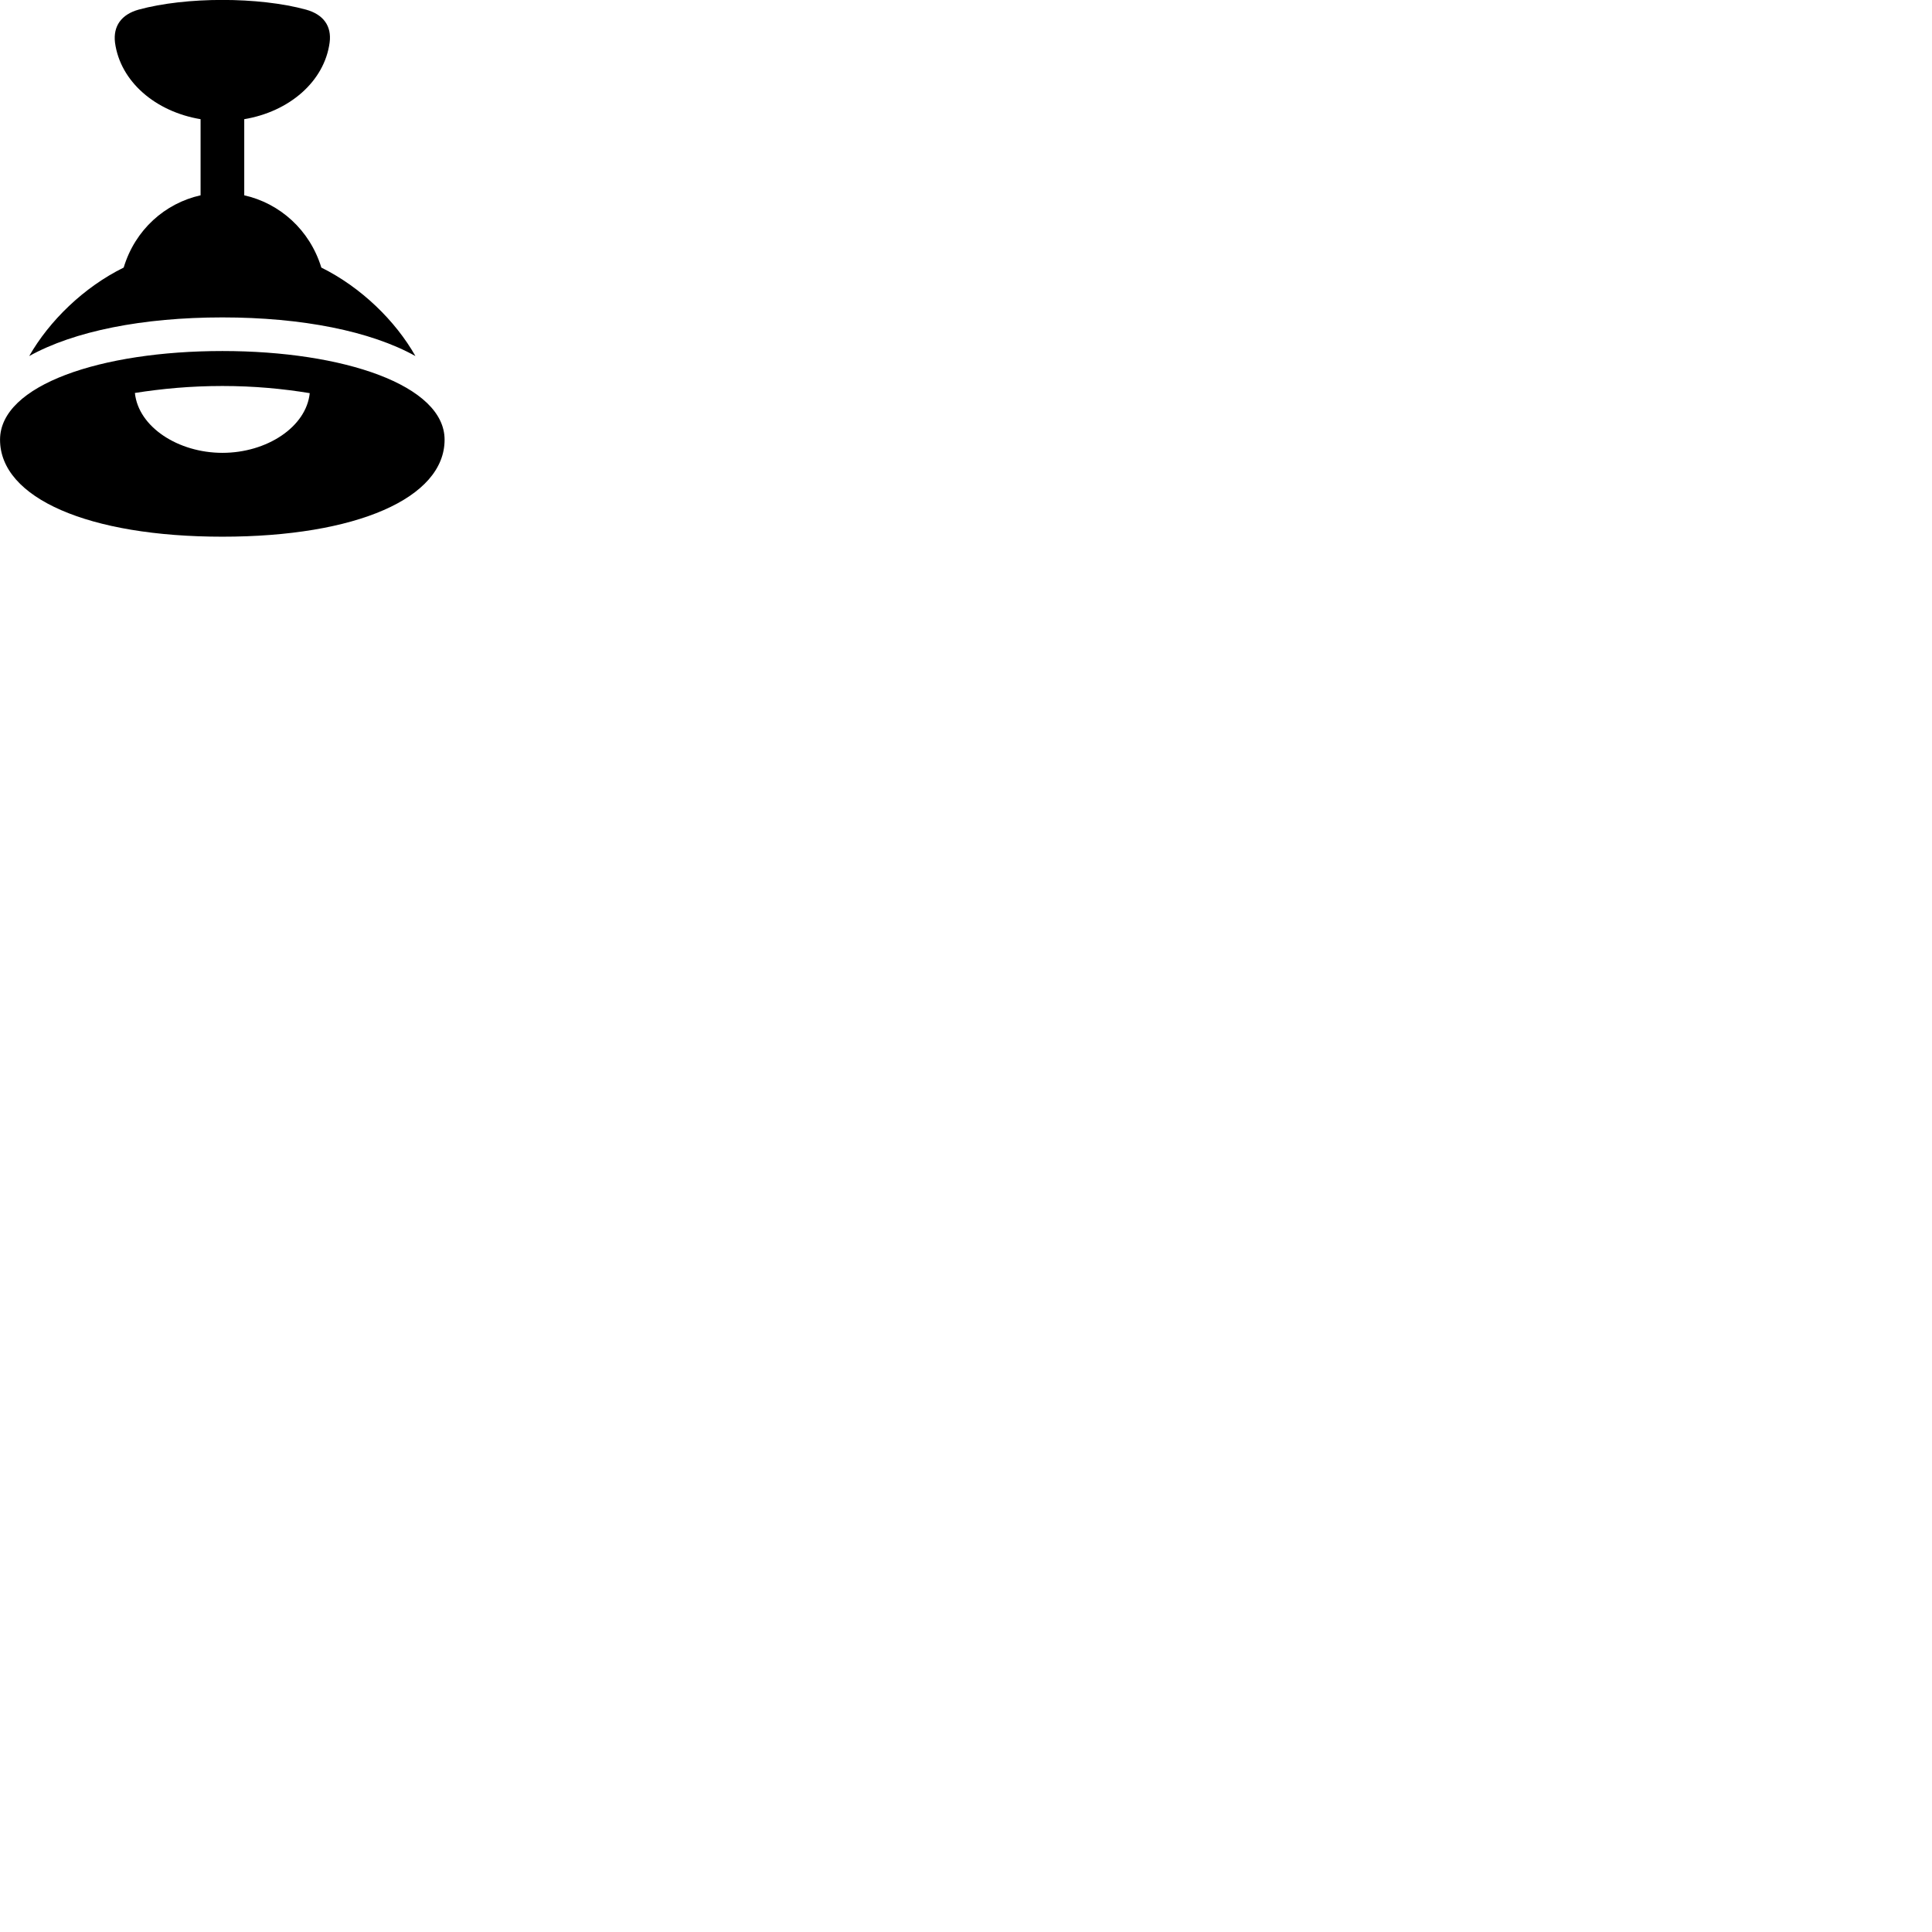 
        <svg xmlns="http://www.w3.org/2000/svg" viewBox="0 0 100 100">
            <path d="M11.512 16.429C15.632 16.429 19.182 17.139 21.502 18.429C20.472 16.609 18.692 14.869 16.632 13.849C16.032 11.889 14.472 10.519 12.642 10.109V6.169C14.972 5.779 16.792 4.219 17.062 2.199C17.172 1.349 16.742 0.749 15.842 0.499C13.392 -0.171 9.622 -0.171 7.172 0.499C6.282 0.749 5.852 1.349 5.952 2.199C6.222 4.219 8.042 5.779 10.382 6.169V10.109C8.542 10.519 6.992 11.889 6.402 13.849C4.332 14.869 2.552 16.609 1.512 18.429C3.832 17.139 7.382 16.429 11.512 16.429ZM11.512 27.779C18.442 27.779 23.012 25.779 23.012 22.759C23.012 19.939 17.782 18.169 11.512 18.169C5.242 18.169 0.002 19.919 0.002 22.759C0.002 25.779 4.582 27.779 11.512 27.779ZM11.512 23.439C9.222 23.439 7.162 22.099 6.982 20.339C8.392 20.119 9.852 19.979 11.512 19.979C13.152 19.979 14.622 20.119 16.032 20.349C15.852 22.099 13.812 23.439 11.512 23.439Z" />
        </svg>
    